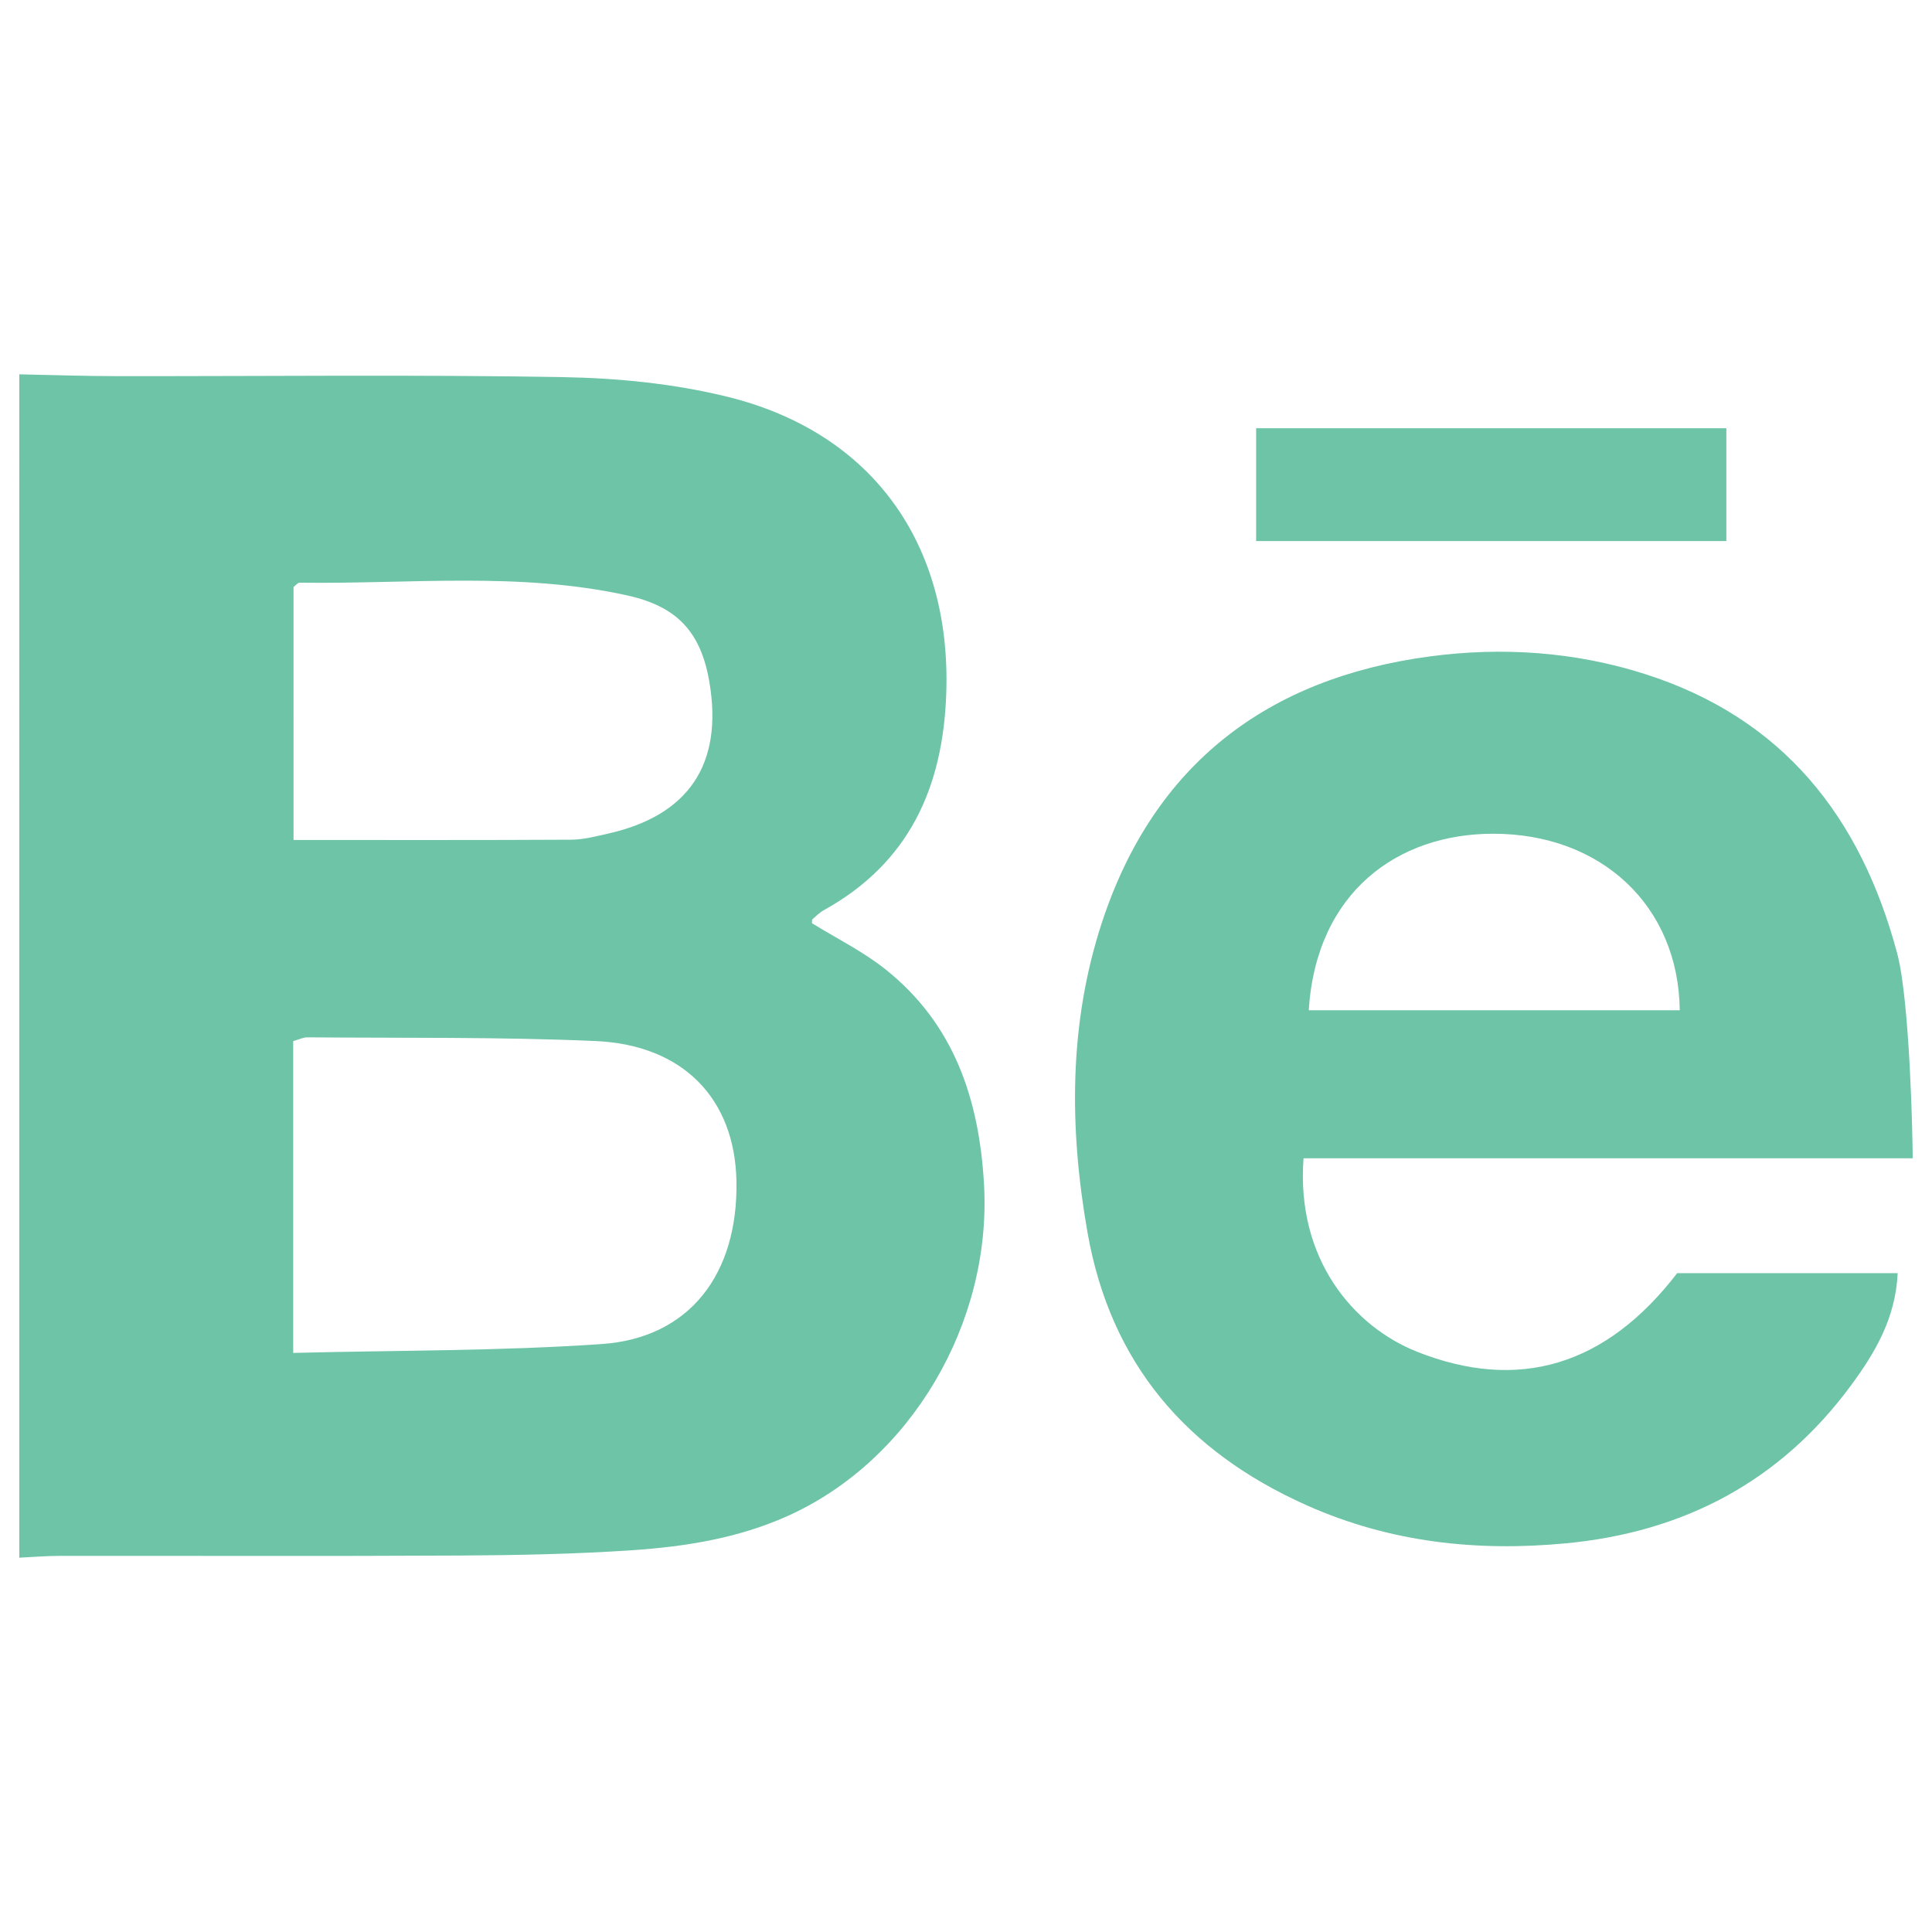 <?xml version="1.0" encoding="utf-8"?>
<!-- Generator: Adobe Illustrator 16.0.0, SVG Export Plug-In . SVG Version: 6.00 Build 0)  -->
<!DOCTYPE svg PUBLIC "-//W3C//DTD SVG 1.1//EN" "http://www.w3.org/Graphics/SVG/1.1/DTD/svg11.dtd">
<svg version="1.1" id="Layer_1" xmlns="http://www.w3.org/2000/svg" xmlns:xlink="http://www.w3.org/1999/xlink" x="0px" y="0px"
	 width="500px" height="500px" viewBox="0 0 500 500" enable-background="new 0 0 500 500" xml:space="preserve">
<g>
	<g>
		<path fill-rule="evenodd" clip-rule="evenodd" fill="#6DC4A6" d="M5,96.875c8.28,0.164,16.558,0.459,24.839,0.47
			c38.6,0.051,77.207-0.419,115.795,0.253c14.231,0.248,28.772,1.683,42.561,5.07c37.564,9.229,58.018,38.081,56.697,76.74
			c-0.833,24.398-9.604,43.907-31.673,56.137c-1.092,0.605-2.019,1.524-2.967,2.36c-0.172,0.151-0.076,0.606-0.114,1.023
			c6.357,3.936,13.225,7.31,19.065,11.97c17.701,14.124,24.179,33.512,25.454,55.488c2.083,35.91-18.894,71.689-50.952,86.012
			c-12.727,5.686-26.269,7.854-39.935,8.787c-14.939,1.02-29.948,1.305-44.931,1.388c-34.451,0.188-68.904,0.045-103.356,0.081
			c-3.494,0.004-6.989,0.306-10.483,0.471C5,301.041,5,198.959,5,96.875z M75.878,350.136c27.18-0.693,53.601-0.48,79.881-2.301
			c22.674-1.57,35.312-18.107,34.829-42.226c-0.426-21.188-13.726-35.186-36.454-36.188c-24.819-1.095-49.703-0.744-74.56-0.961
			c-1.148-0.01-2.303,0.595-3.696,0.979C75.878,295.909,75.878,321.984,75.878,350.136z M75.968,217.384
			c24.725,0,48.295,0.059,71.865-0.07c3.139-0.018,6.304-0.854,9.403-1.546c20.992-4.674,29.935-18.002,26.364-39.189
			c-2.193-13.022-8.361-19.632-21.255-22.481c-28.06-6.201-56.507-2.897-84.801-3.302c-0.498-0.008-1.007,0.692-1.577,1.112
			C75.968,173.434,75.968,195.001,75.968,217.384z"/>
		<path fill-rule="evenodd" clip-rule="evenodd" fill="#6DC4A6" d="M495,299.766c-52.565,0-105.131,0-157.642,0
			c-1.978,26.199,13.059,43.594,29.357,50.057c26.233,10.401,48.863,3.716,67.337-20.328c18.698,0,37.644,0,57.061,0
			c-0.516,11.651-5.896,20.665-12.107,29.087c-18.286,24.795-43.201,37.929-73.701,40.824c-23.211,2.203-45.653-0.238-67.216-9.875
			c-31.051-13.878-50.679-36.71-56.638-70.538c-4.767-27.056-4.869-54.151,3.77-80.383c13.402-40.696,42.68-63.074,84.658-68.707
			c18.761-2.518,37.604-1.277,55.82,4.531c35.784,11.411,55.908,37.043,65.309,72.379C494.25,259,495,294.197,495,299.766z
			 M434.718,261.45c-0.321-27.109-20.406-45.74-48.416-45.681c-24.559,0.052-45.646,15.062-47.603,45.681
			C370.725,261.45,402.719,261.45,434.718,261.45z"/>
		<path fill-rule="evenodd" clip-rule="evenodd" fill="#6DC4A6" d="M325.087,140.02c0-9.756,0-19.178,0-29.19
			c40.556,0,80.822,0,121.688,0c0,9.554,0,18.976,0,29.19C406.696,140.02,366.441,140.02,325.087,140.02z"/>
	</g>
</g>
</svg>
